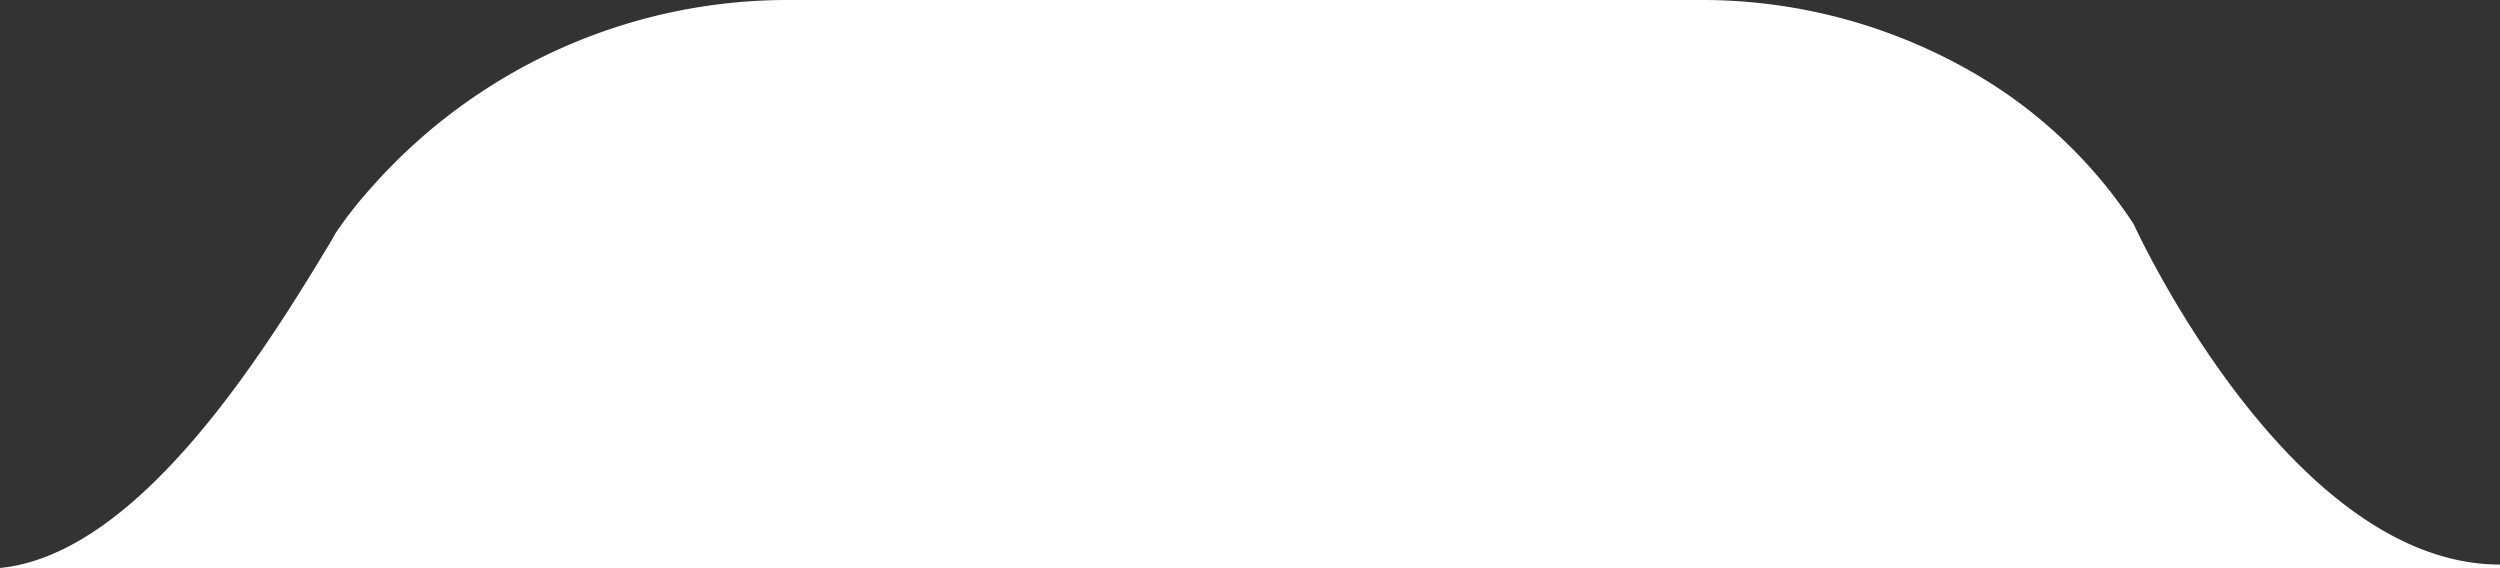 <svg xmlns="http://www.w3.org/2000/svg" viewBox="0 0 423.87 96.3"><rect x="0" y="0" width="423.87" height="96.3" fill="#333333" stroke="none"/><g data-name="Layer 2"><path d="M38 96.3H0c23-2.28 43.88-35 55.88-55 .35-.57.69-1.16 1-1.75a69.56 69.56 0 015.9-7.55 94.21 94.21 0 0171-32h154.3a92 92 0 0145.67 11.86 80.87 80.87 0 0128 26.12S388 95.72 423.86 95.72v.58H38z" fill="#fff" data-name="Layer 1"/></g></svg>